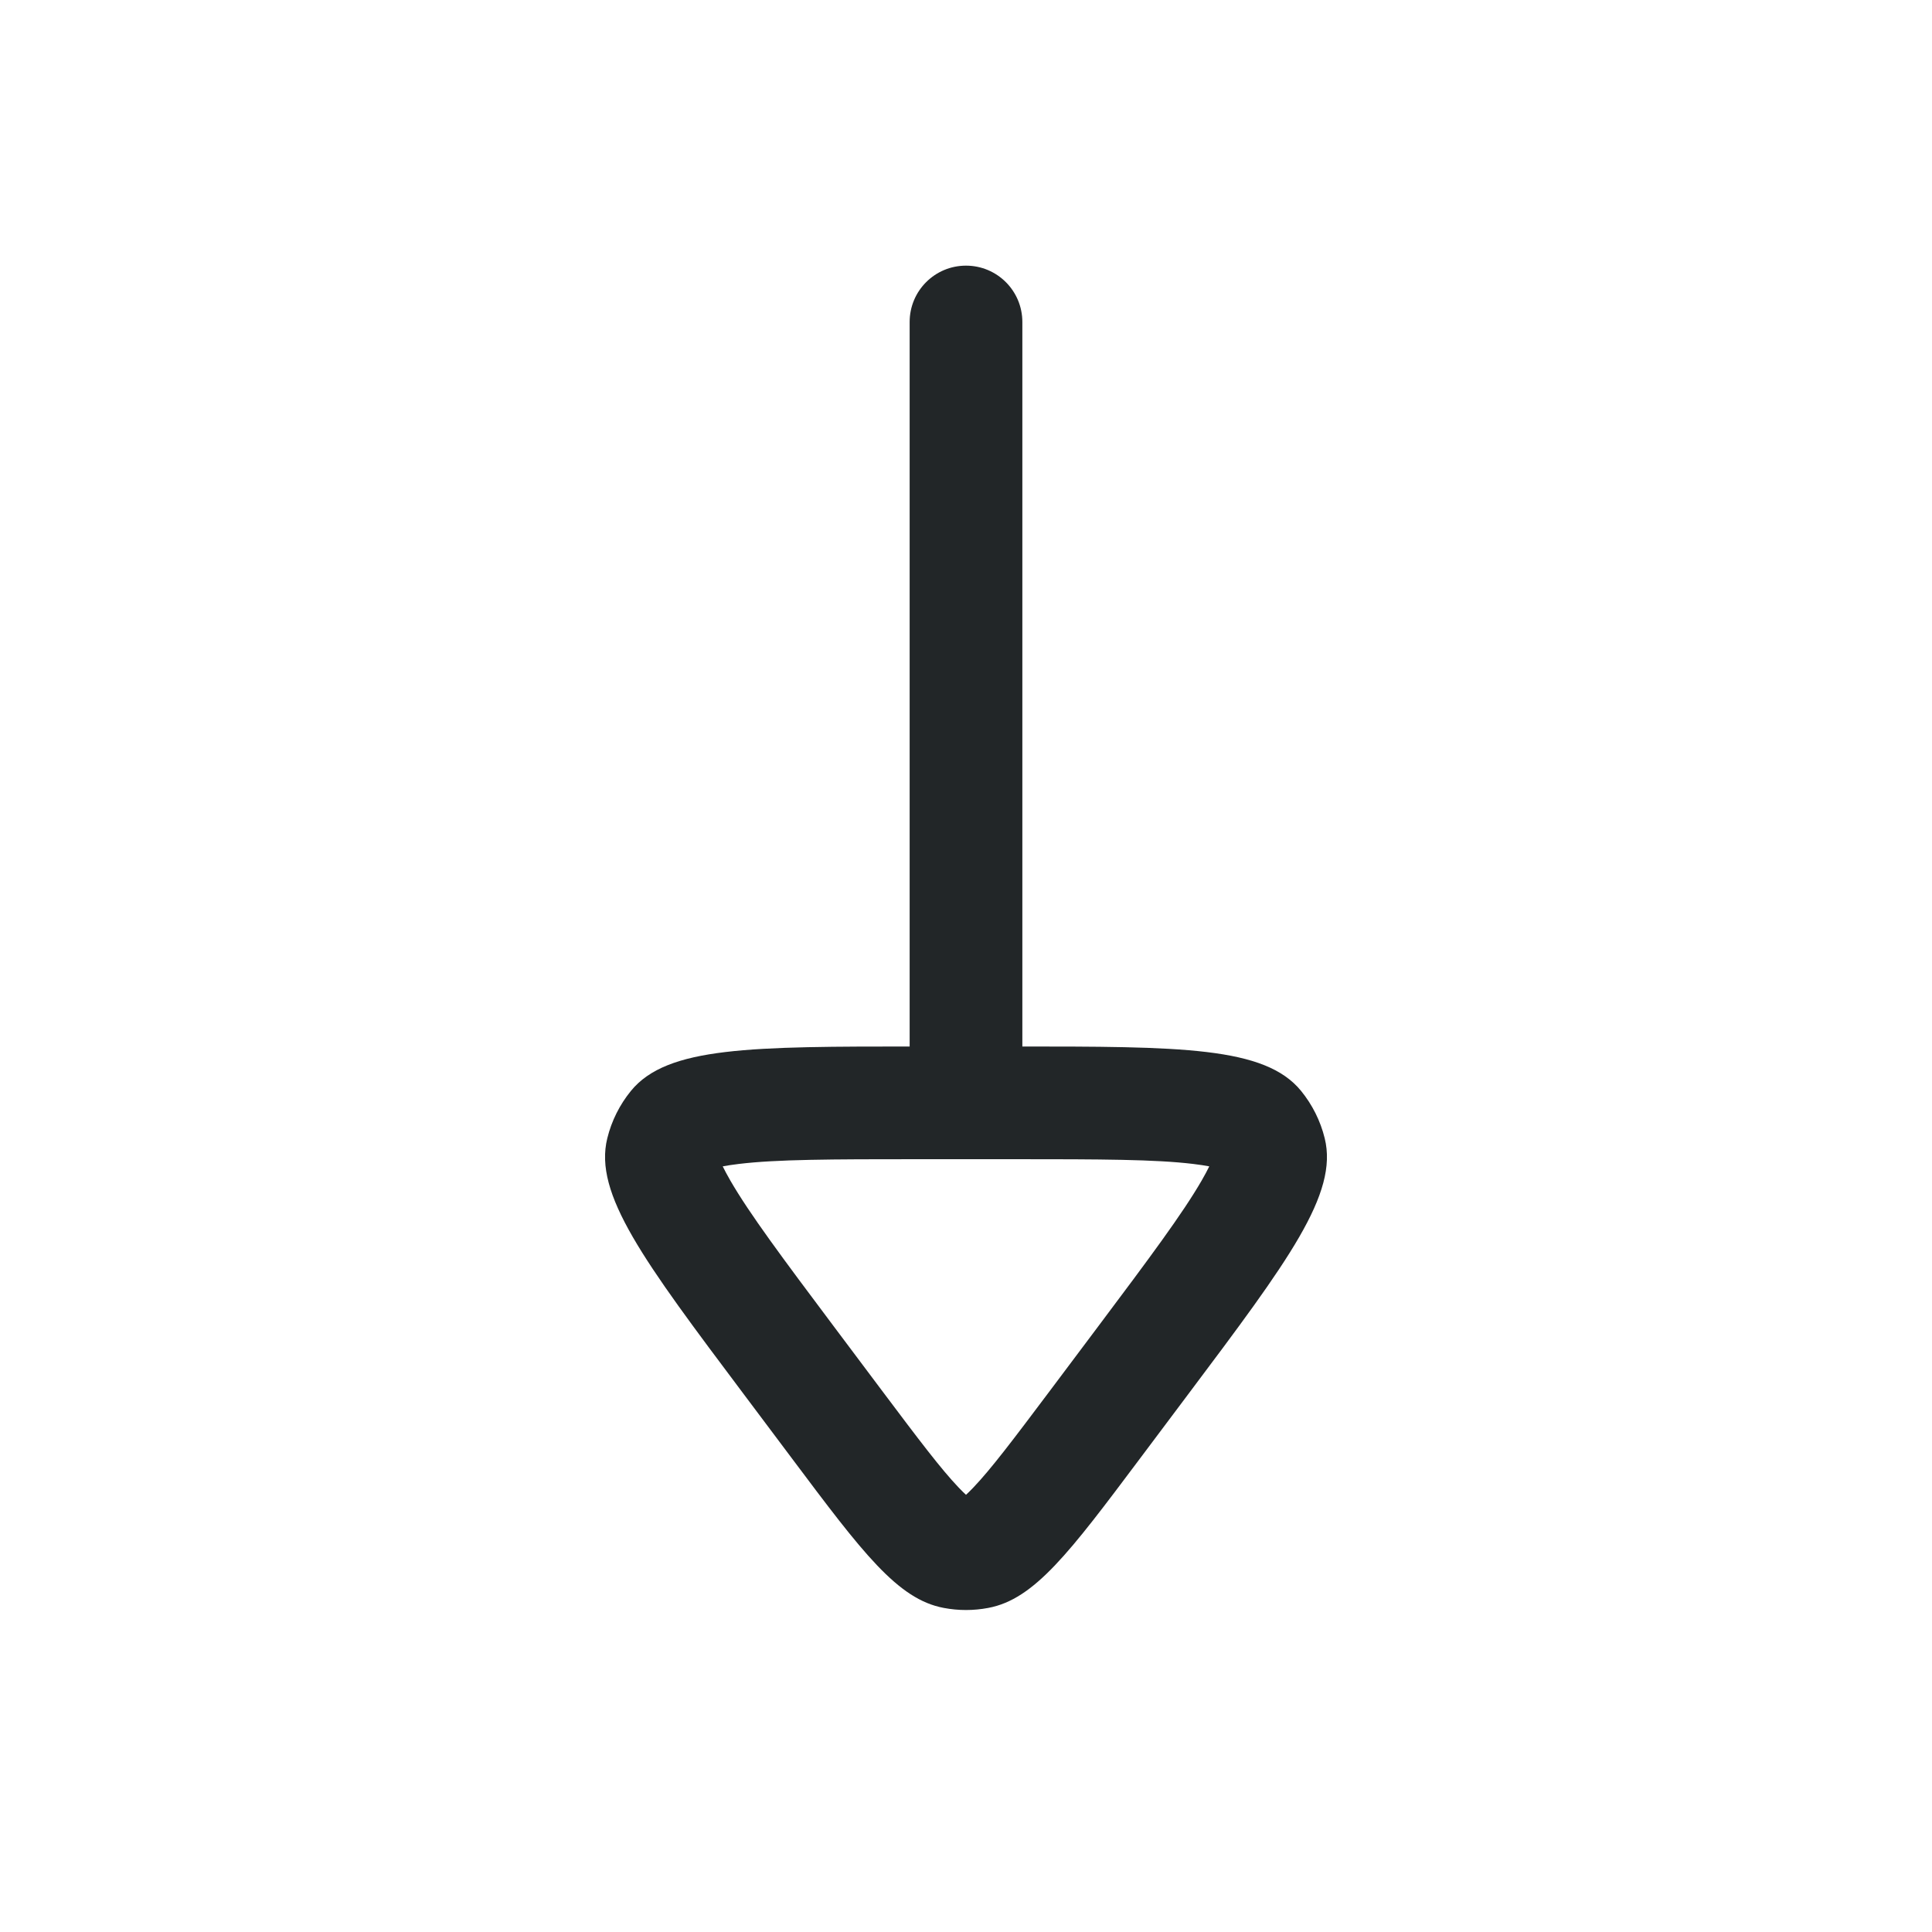 <svg width="24" height="24" viewBox="0 0 24 24" fill="none" xmlns="http://www.w3.org/2000/svg">
<path fill-rule="evenodd" clip-rule="evenodd" d="M12 3.3C11.613 3.3 11.3 3.613 11.3 4L11.3 13C11.3 13.387 11.613 13.7 12 13.7C12.387 13.7 12.7 13.387 12.7 13L12.7 4C12.7 3.613 12.387 3.3 12 3.3Z" fill="#222628"/>
<path fill-rule="evenodd" clip-rule="evenodd" d="M13.64 16.48L13.04 17.28C12.582 17.89 12.312 18.247 12.092 18.478C12.055 18.517 12.024 18.547 12 18.569C11.976 18.547 11.945 18.517 11.908 18.478C11.688 18.247 11.418 17.89 10.96 17.28L10.36 16.48C9.715 15.62 9.311 15.077 9.073 14.666C9.032 14.595 9.001 14.536 8.978 14.489C9.03 14.479 9.095 14.469 9.177 14.459C9.648 14.402 10.325 14.4 11.4 14.4L12.6 14.4C13.675 14.4 14.352 14.402 14.823 14.459C14.905 14.469 14.97 14.479 15.022 14.489C14.999 14.536 14.968 14.595 14.927 14.666C14.689 15.077 14.285 15.62 13.64 16.48ZM11.723 19.974C11.15 19.867 10.713 19.285 9.84 18.12L9.24 17.32C7.995 15.661 7.373 14.831 7.544 14.14C7.597 13.924 7.698 13.723 7.838 13.551C8.289 13 9.326 13 11.4 13L12.6 13C14.674 13 15.711 13 16.162 13.551C16.302 13.723 16.403 13.924 16.456 14.14C16.627 14.831 16.005 15.661 14.76 17.32L14.16 18.12C13.287 19.285 12.85 19.867 12.277 19.974C12.094 20.009 11.906 20.009 11.723 19.974Z" fill="#222628"/>
</svg>
